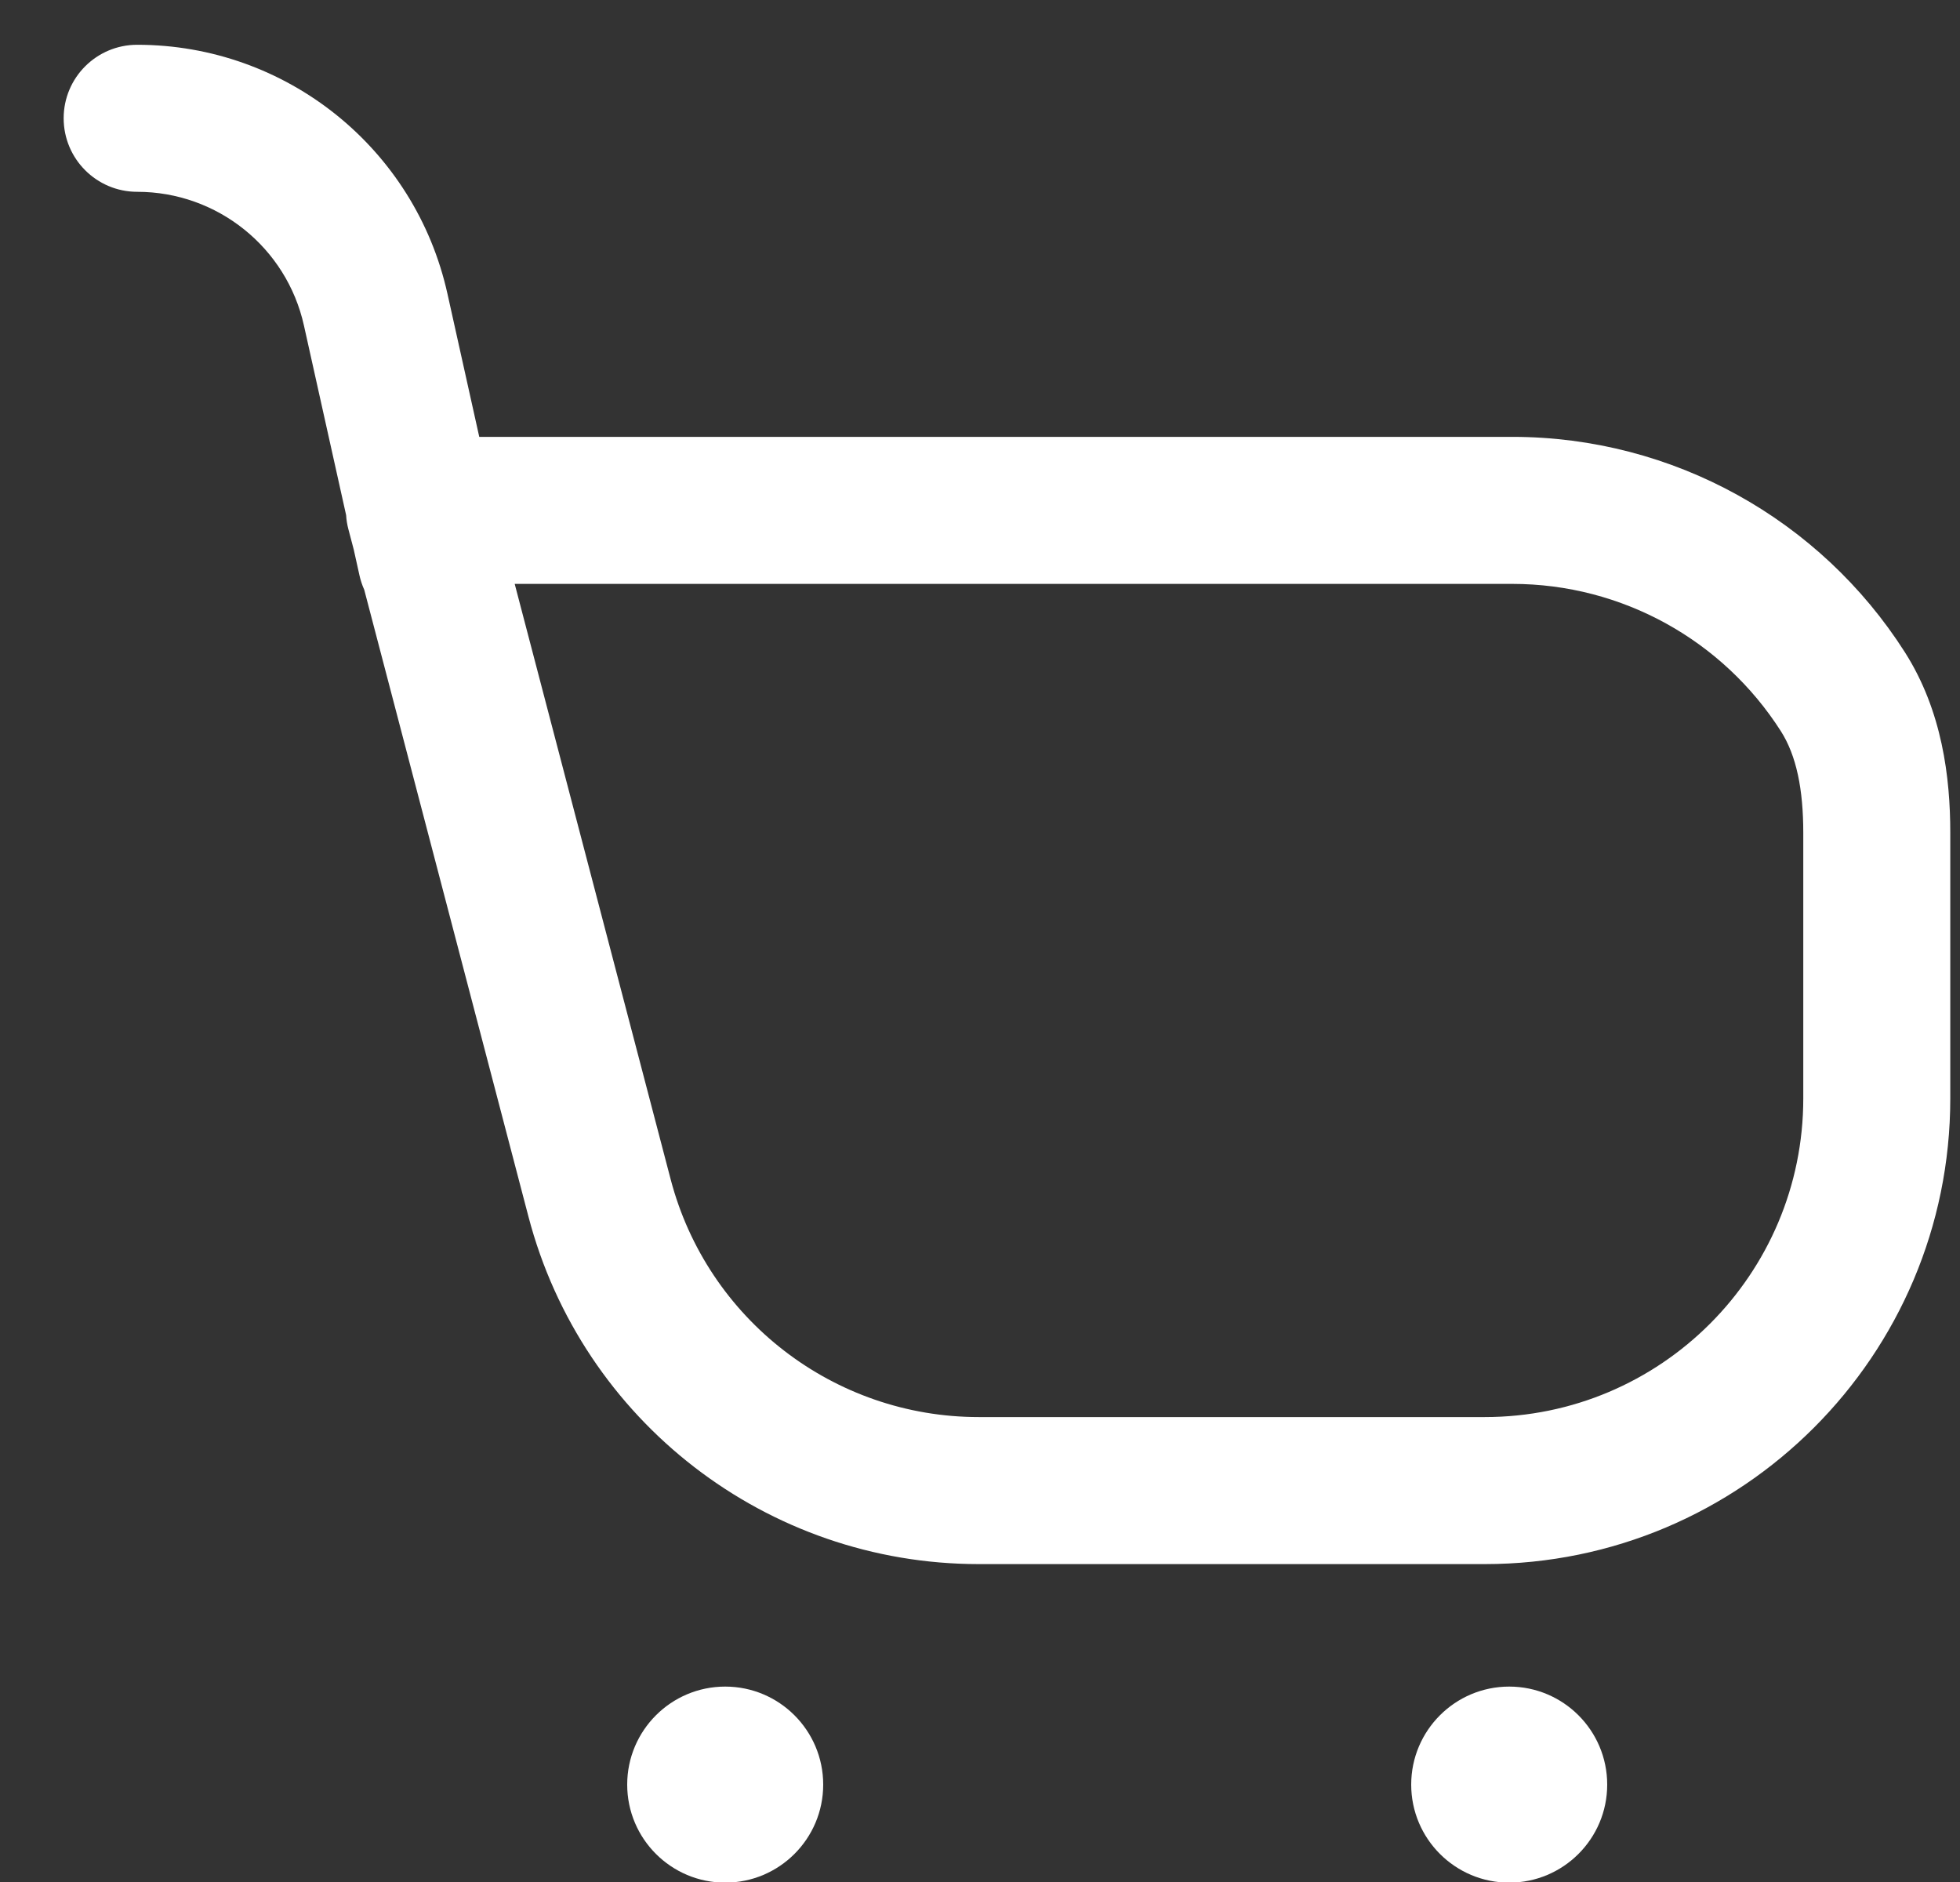 <svg width="25" height="24" viewBox="0 0 25 24" fill="none" xmlns="http://www.w3.org/2000/svg">
<rect x="0" y="0" width="25" height="24" fill="#333333" stroke="none"/>
<path fill-rule="evenodd" clip-rule="evenodd" d="M1.75 0.571C1.232 0.571 0.812 0.99 0.812 1.508C0.812 2.026 1.232 2.446 1.75 2.446C2.771 2.446 3.656 3.155 3.877 4.152L4.415 6.57C4.418 6.629 4.428 6.688 4.443 6.746L4.512 7.008L4.585 7.337C4.599 7.401 4.62 7.463 4.646 7.521L6.74 15.513C7.424 18.125 9.784 19.946 12.484 19.946H18.938C22.217 19.946 24.876 17.287 24.876 14.008V10.621C24.876 9.917 24.774 9.066 24.296 8.316C23.22 6.628 21.343 5.571 19.289 5.571H6.113L5.707 3.745C5.295 1.89 3.65 0.571 1.75 0.571ZM8.554 15.038L6.565 7.446H19.289C20.694 7.446 21.978 8.169 22.715 9.324C22.914 9.636 23.001 10.066 23.001 10.621V14.008C23.001 16.252 21.182 18.071 18.938 18.071H12.484C10.637 18.071 9.022 16.825 8.554 15.038Z" fill="white"/>
<path d="M19.25 24.008C19.94 24.008 20.5 23.448 20.5 22.758C20.5 22.068 19.94 21.508 19.25 21.508C18.56 21.508 18 22.068 18 22.758C18 23.448 18.56 24.008 19.25 24.008Z" fill="white"/>
<path d="M10.5 22.758C10.5 23.448 9.94 24.008 9.25 24.008C8.56 24.008 8 23.448 8 22.758C8 22.068 8.56 21.508 9.25 21.508C9.94 21.508 10.5 22.068 10.5 22.758Z" fill="white"/>
</svg>
